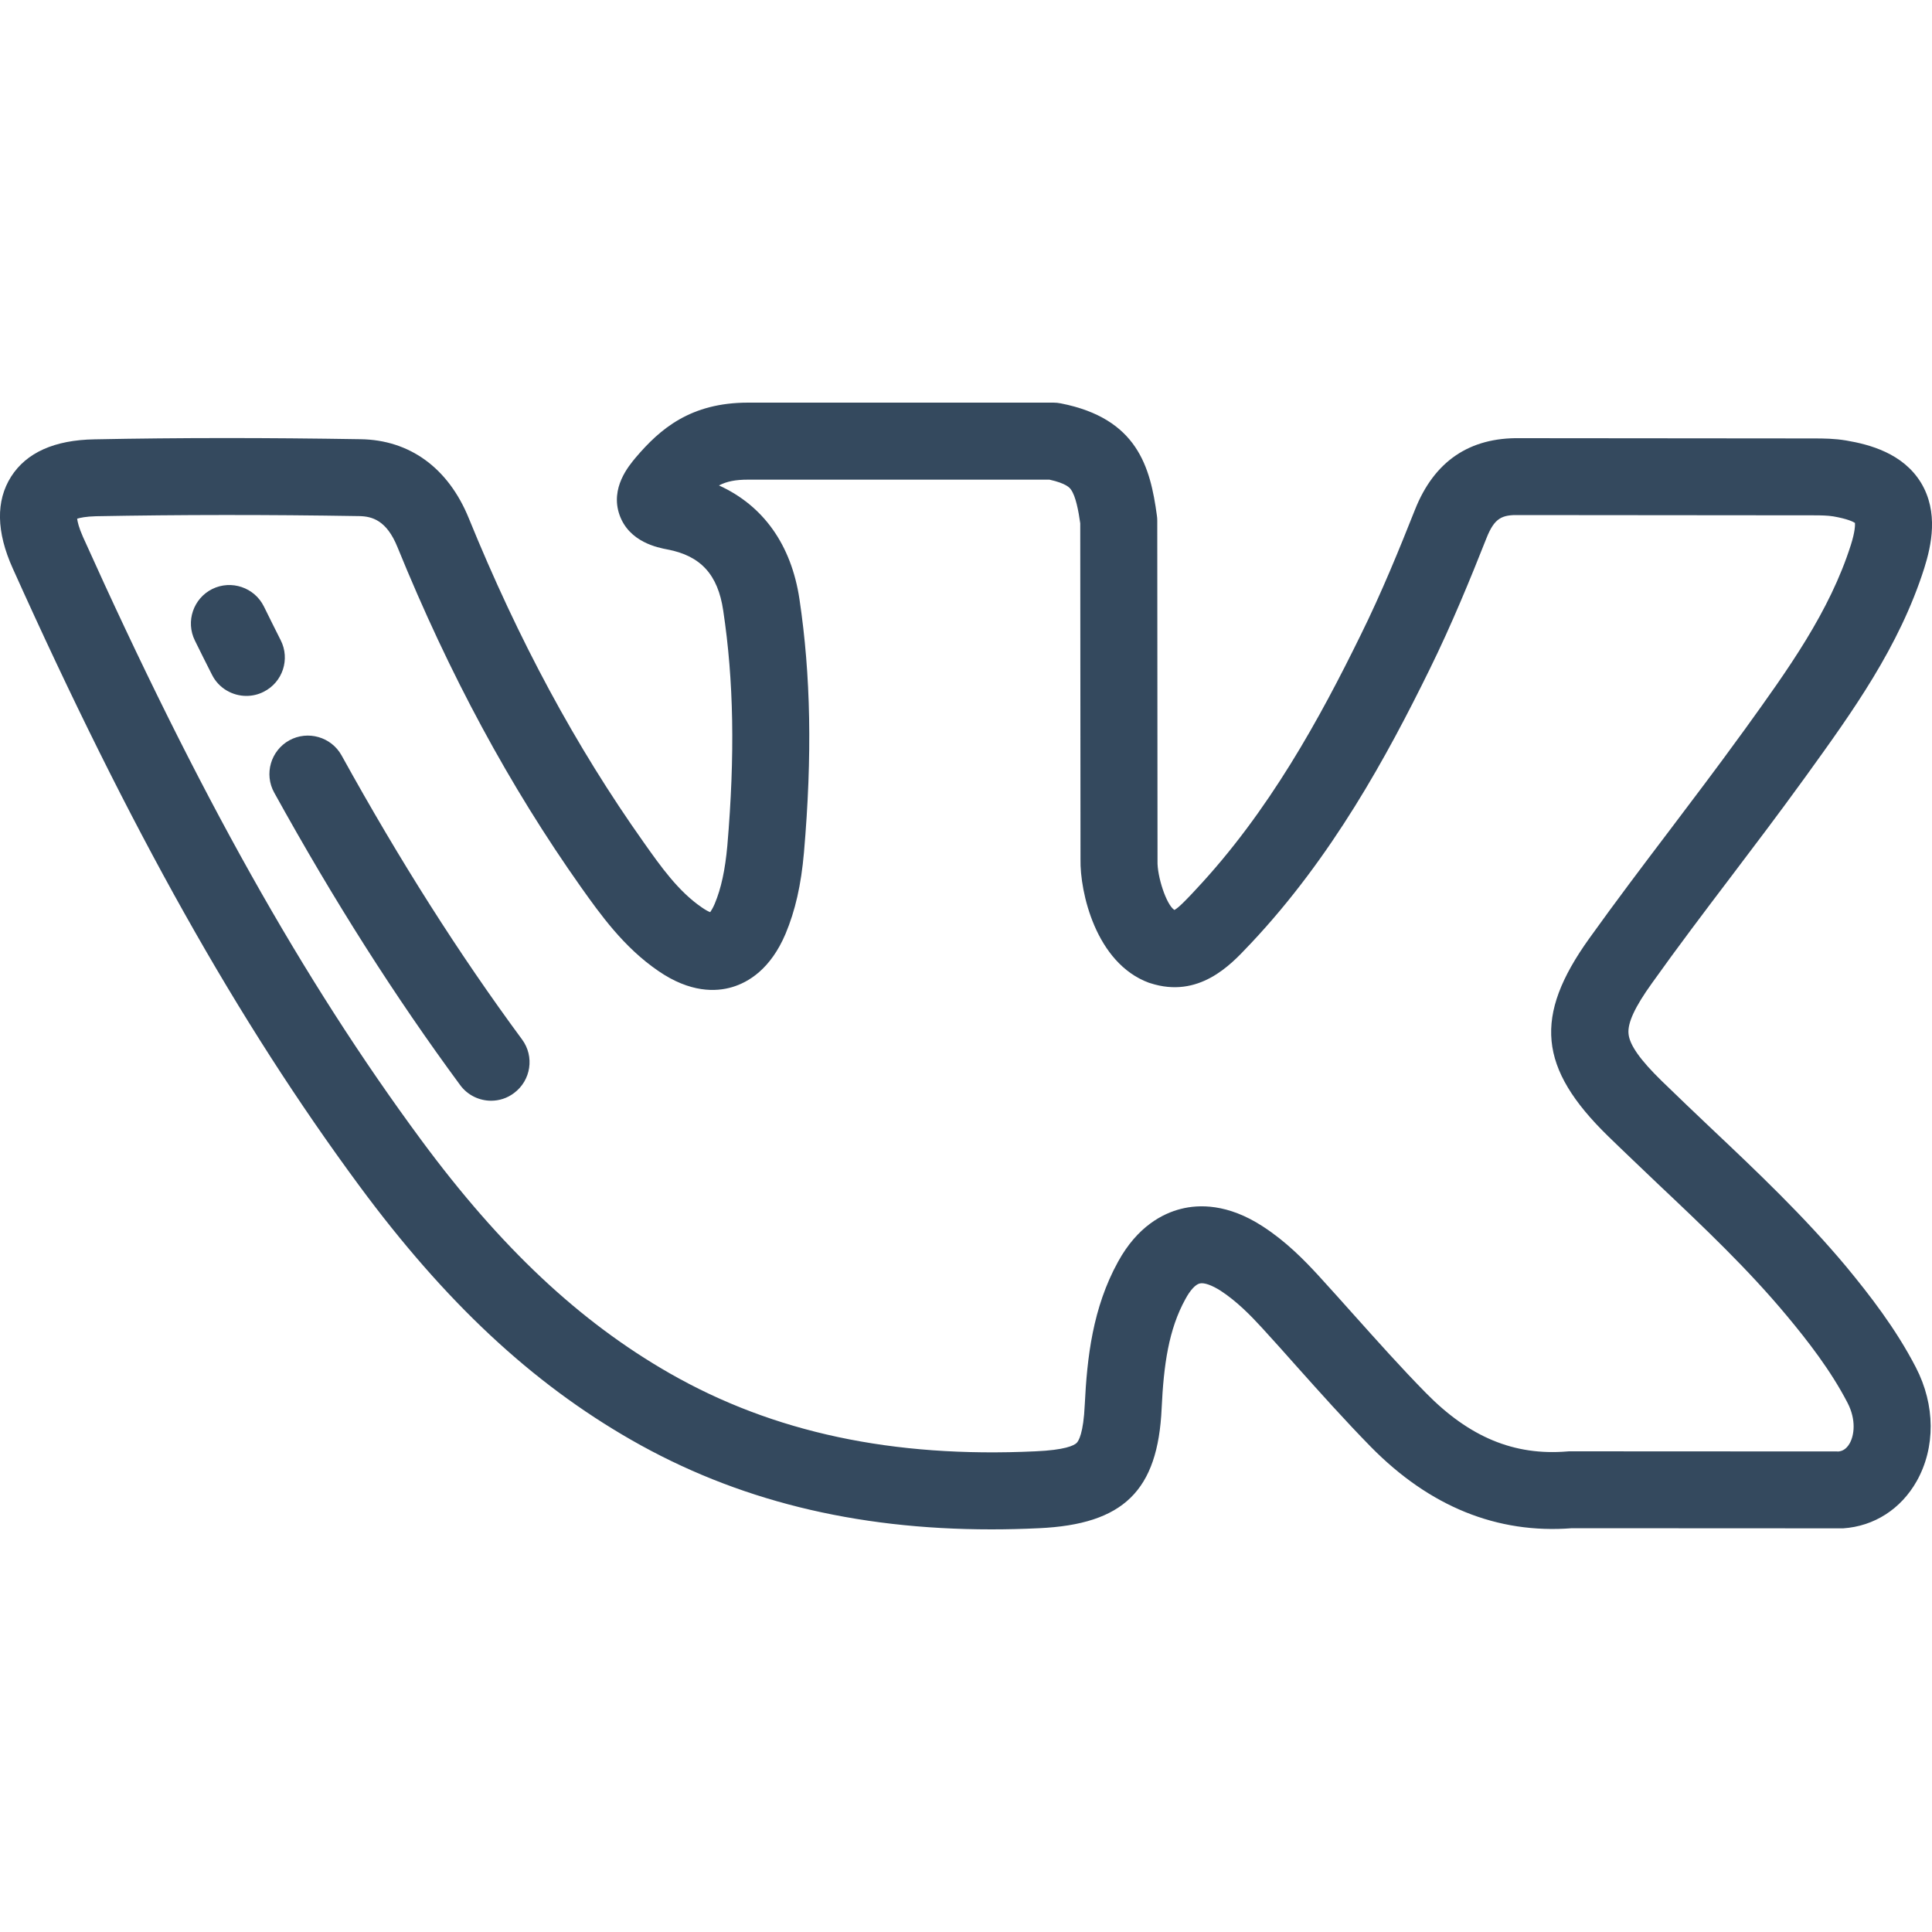 <svg width="15" height="15" viewBox="0 0 15 15" fill="none" xmlns="http://www.w3.org/2000/svg">
<g clip-path="url(#clip0)">
<path d="M14.334 9.834C14.007 9.443 13.639 9.094 13.282 8.757C13.157 8.638 13.027 8.515 12.902 8.393C12.902 8.393 12.902 8.393 12.902 8.393C12.735 8.23 12.652 8.113 12.644 8.027C12.635 7.943 12.693 7.818 12.826 7.633C13.024 7.355 13.235 7.076 13.44 6.806C13.621 6.567 13.809 6.319 13.99 6.069L14.03 6.014C14.381 5.527 14.745 5.024 14.94 4.411C14.995 4.236 15.053 3.976 14.914 3.747C14.774 3.519 14.516 3.451 14.334 3.42C14.245 3.405 14.161 3.404 14.082 3.404L11.803 3.402C11.408 3.395 11.135 3.582 10.986 3.957C10.867 4.257 10.726 4.604 10.563 4.933C10.251 5.569 9.854 6.301 9.279 6.912L9.254 6.939C9.214 6.981 9.15 7.049 9.118 7.065C9.055 7.025 8.983 6.802 8.987 6.684C8.987 6.681 8.987 6.678 8.987 6.676L8.985 4.042C8.985 4.028 8.984 4.015 8.982 4.002C8.931 3.626 8.831 3.249 8.237 3.132C8.217 3.128 8.198 3.126 8.179 3.126H5.808C5.361 3.126 5.125 3.33 4.936 3.552C4.882 3.617 4.736 3.788 4.81 3.998C4.885 4.21 5.109 4.252 5.182 4.266C5.44 4.315 5.574 4.461 5.615 4.74C5.697 5.283 5.707 5.863 5.647 6.566C5.63 6.754 5.599 6.898 5.549 7.017C5.535 7.05 5.522 7.07 5.514 7.082C5.5 7.077 5.479 7.066 5.45 7.046C5.268 6.922 5.131 6.729 4.999 6.542C4.47 5.796 4.026 4.972 3.639 4.022C3.48 3.633 3.181 3.415 2.798 3.41C2.068 3.398 1.392 3.398 0.734 3.411C0.423 3.416 0.205 3.514 0.086 3.701C-0.033 3.889 -0.029 4.129 0.099 4.413C1.013 6.446 1.843 7.924 2.79 9.207C3.457 10.11 4.128 10.737 4.902 11.18C5.716 11.646 6.633 11.874 7.697 11.874C7.818 11.874 7.941 11.871 8.066 11.865C8.723 11.835 8.99 11.574 9.019 10.934C9.035 10.596 9.073 10.322 9.204 10.085C9.24 10.018 9.281 9.973 9.314 9.965C9.348 9.956 9.409 9.978 9.478 10.022C9.602 10.103 9.709 10.212 9.797 10.308C9.887 10.406 9.977 10.507 10.064 10.605C10.25 10.813 10.442 11.028 10.643 11.233C11.099 11.697 11.624 11.91 12.204 11.865L14.29 11.866C14.29 11.866 14.29 11.866 14.29 11.866C14.297 11.866 14.304 11.866 14.31 11.866C14.551 11.85 14.759 11.716 14.881 11.5C15.028 11.239 15.026 10.909 14.875 10.617C14.718 10.313 14.513 10.051 14.334 9.834ZM14.361 11.206C14.332 11.257 14.297 11.266 14.278 11.269L12.193 11.268C12.193 11.268 12.193 11.268 12.192 11.268C12.184 11.268 12.176 11.268 12.168 11.269C11.757 11.303 11.408 11.159 11.07 10.814C10.878 10.619 10.691 10.409 10.51 10.207C10.421 10.108 10.33 10.005 10.238 9.905C10.124 9.781 9.984 9.638 9.803 9.521C9.532 9.345 9.308 9.35 9.168 9.386C9.029 9.421 8.831 9.521 8.68 9.797C8.483 10.155 8.44 10.541 8.422 10.906C8.412 11.129 8.374 11.188 8.359 11.203C8.338 11.223 8.269 11.258 8.039 11.268C6.932 11.32 6.003 11.122 5.199 10.662C4.499 10.261 3.887 9.686 3.271 8.852C2.35 7.605 1.54 6.16 0.644 4.168C0.612 4.096 0.602 4.051 0.599 4.027C0.622 4.02 0.667 4.01 0.745 4.008C1.397 3.996 2.065 3.995 2.789 4.007C2.888 4.009 3.001 4.038 3.086 4.248C3.49 5.24 3.956 6.103 4.511 6.888C4.659 7.096 4.842 7.355 5.112 7.539C5.359 7.709 5.56 7.701 5.684 7.664C5.809 7.627 5.982 7.526 6.099 7.25C6.174 7.071 6.22 6.871 6.242 6.618C6.307 5.866 6.295 5.241 6.207 4.652C6.144 4.23 5.926 3.925 5.582 3.769C5.643 3.737 5.712 3.724 5.808 3.724H8.148C8.279 3.753 8.306 3.788 8.314 3.8C8.352 3.85 8.374 3.97 8.387 4.063L8.389 6.672C8.384 6.923 8.506 7.477 8.92 7.63C8.923 7.631 8.926 7.632 8.93 7.633C9.307 7.756 9.556 7.49 9.69 7.347L9.714 7.322C10.343 6.653 10.768 5.872 11.099 5.198C11.271 4.849 11.418 4.489 11.541 4.178C11.603 4.022 11.66 3.996 11.794 3.999C11.796 3.999 11.798 3.999 11.8 3.999L14.082 4.001C14.135 4.001 14.19 4.002 14.233 4.009C14.342 4.028 14.387 4.05 14.402 4.06C14.403 4.077 14.403 4.127 14.37 4.231C14.204 4.752 13.884 5.195 13.546 5.664L13.505 5.72C13.329 5.963 13.143 6.208 12.964 6.445C12.757 6.718 12.543 7.001 12.339 7.286C11.905 7.891 11.944 8.293 12.485 8.821C12.613 8.946 12.745 9.07 12.871 9.191C13.231 9.531 13.571 9.853 13.874 10.217C14.033 10.408 14.213 10.638 14.344 10.891C14.413 11.024 14.396 11.144 14.361 11.206Z" fill="#34495E"/>
<path d="M2.179 4.97C2.135 4.883 2.092 4.796 2.049 4.709C1.976 4.561 1.796 4.5 1.648 4.573C1.501 4.646 1.44 4.825 1.513 4.973C1.557 5.062 1.601 5.151 1.646 5.239C1.698 5.343 1.804 5.403 1.913 5.403C1.958 5.403 2.004 5.393 2.047 5.371C2.195 5.297 2.254 5.117 2.179 4.97Z" fill="#34495E"/>
<path d="M4.053 8.07C3.563 7.406 3.105 6.685 2.652 5.865C2.572 5.721 2.39 5.669 2.246 5.748C2.102 5.828 2.049 6.01 2.129 6.154C2.595 6.997 3.067 7.739 3.573 8.425C3.631 8.504 3.722 8.546 3.813 8.546C3.875 8.546 3.937 8.527 3.99 8.487C4.123 8.389 4.151 8.202 4.053 8.07Z" fill="#34495E"/>
</g>
<defs>
<clipPath id="clip0">
<rect width="15" height="15" fill="white"/>
</clipPath>
</defs>
</svg>
